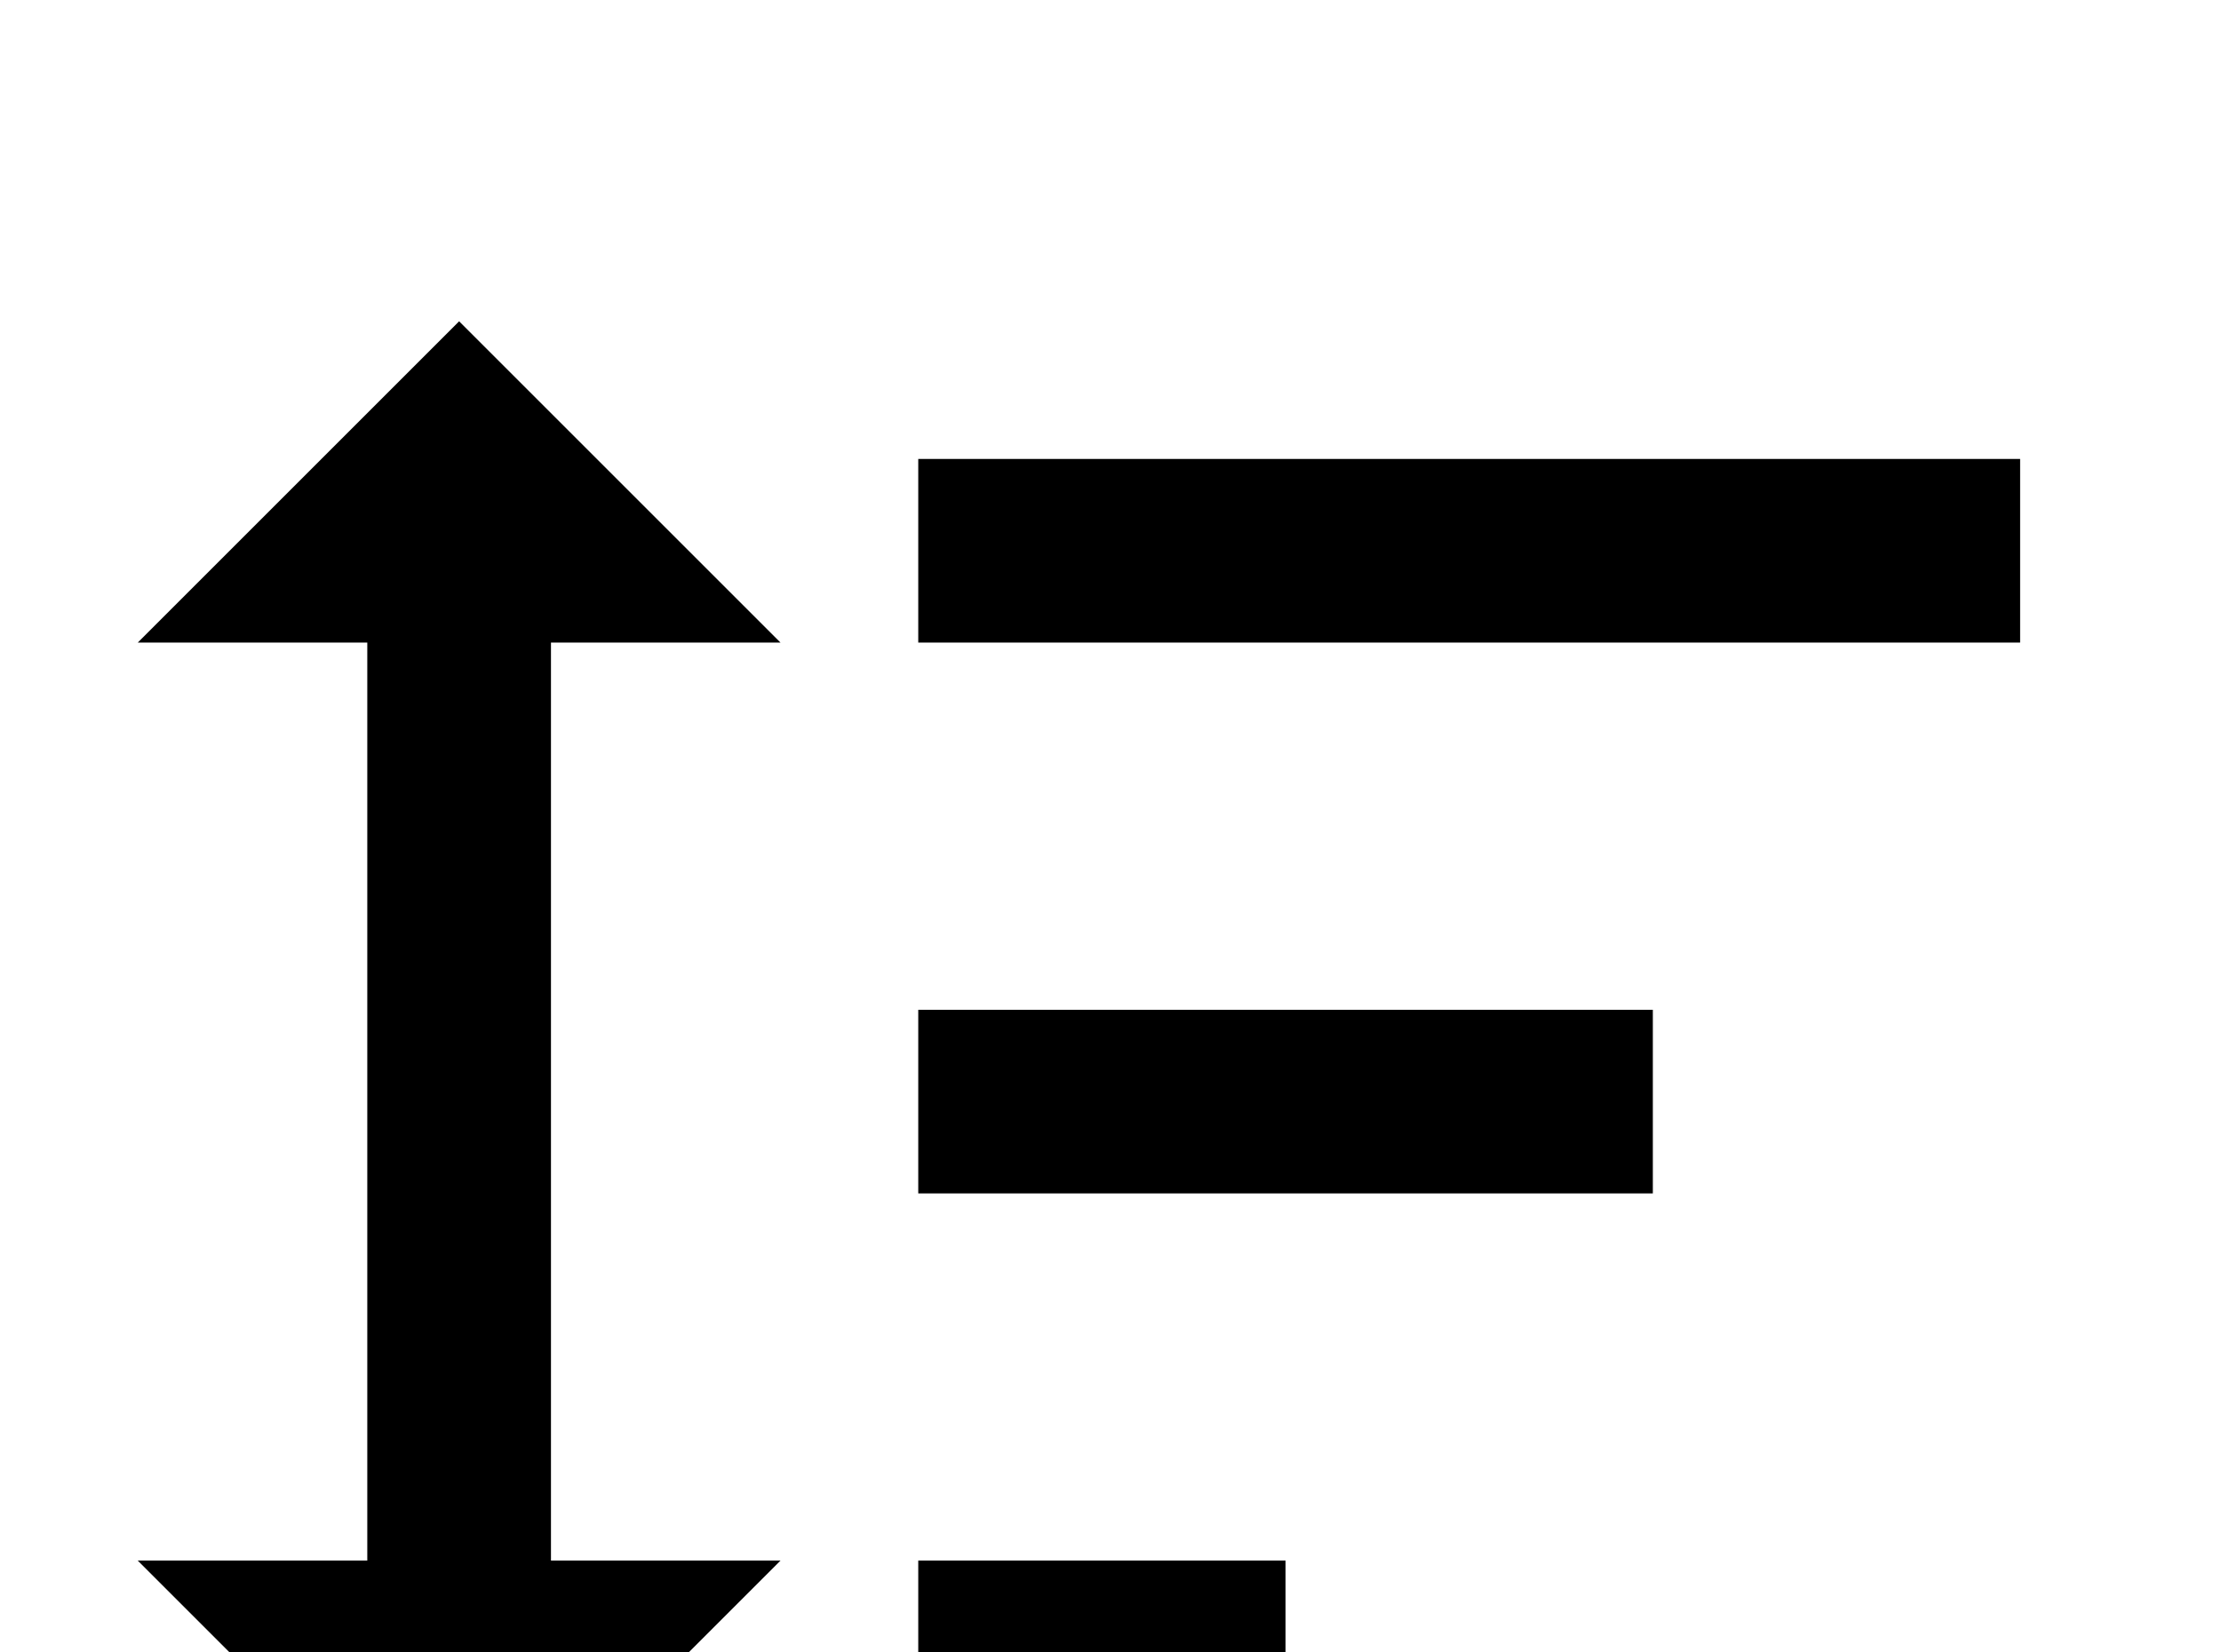 <!-- Generated by IcoMoon.io -->
<svg version="1.1" xmlns="http://www.w3.org/2000/svg" width="43" height="32" viewBox="0 0 43 32">
<title>sort</title>
<path d="M17.778 23.111v-3.556h14.222v3.556h-14.222M17.778 33.778v-3.556h7.111v3.556h-7.111M17.778 12.444v-3.556h21.333v3.556h-21.333M10.667 30.222h4.444l-6.222 6.222-6.222-6.222h4.444v-17.778h-4.444l6.222-6.222 6.222 6.222h-4.444v17.778z"></path>
</svg>
